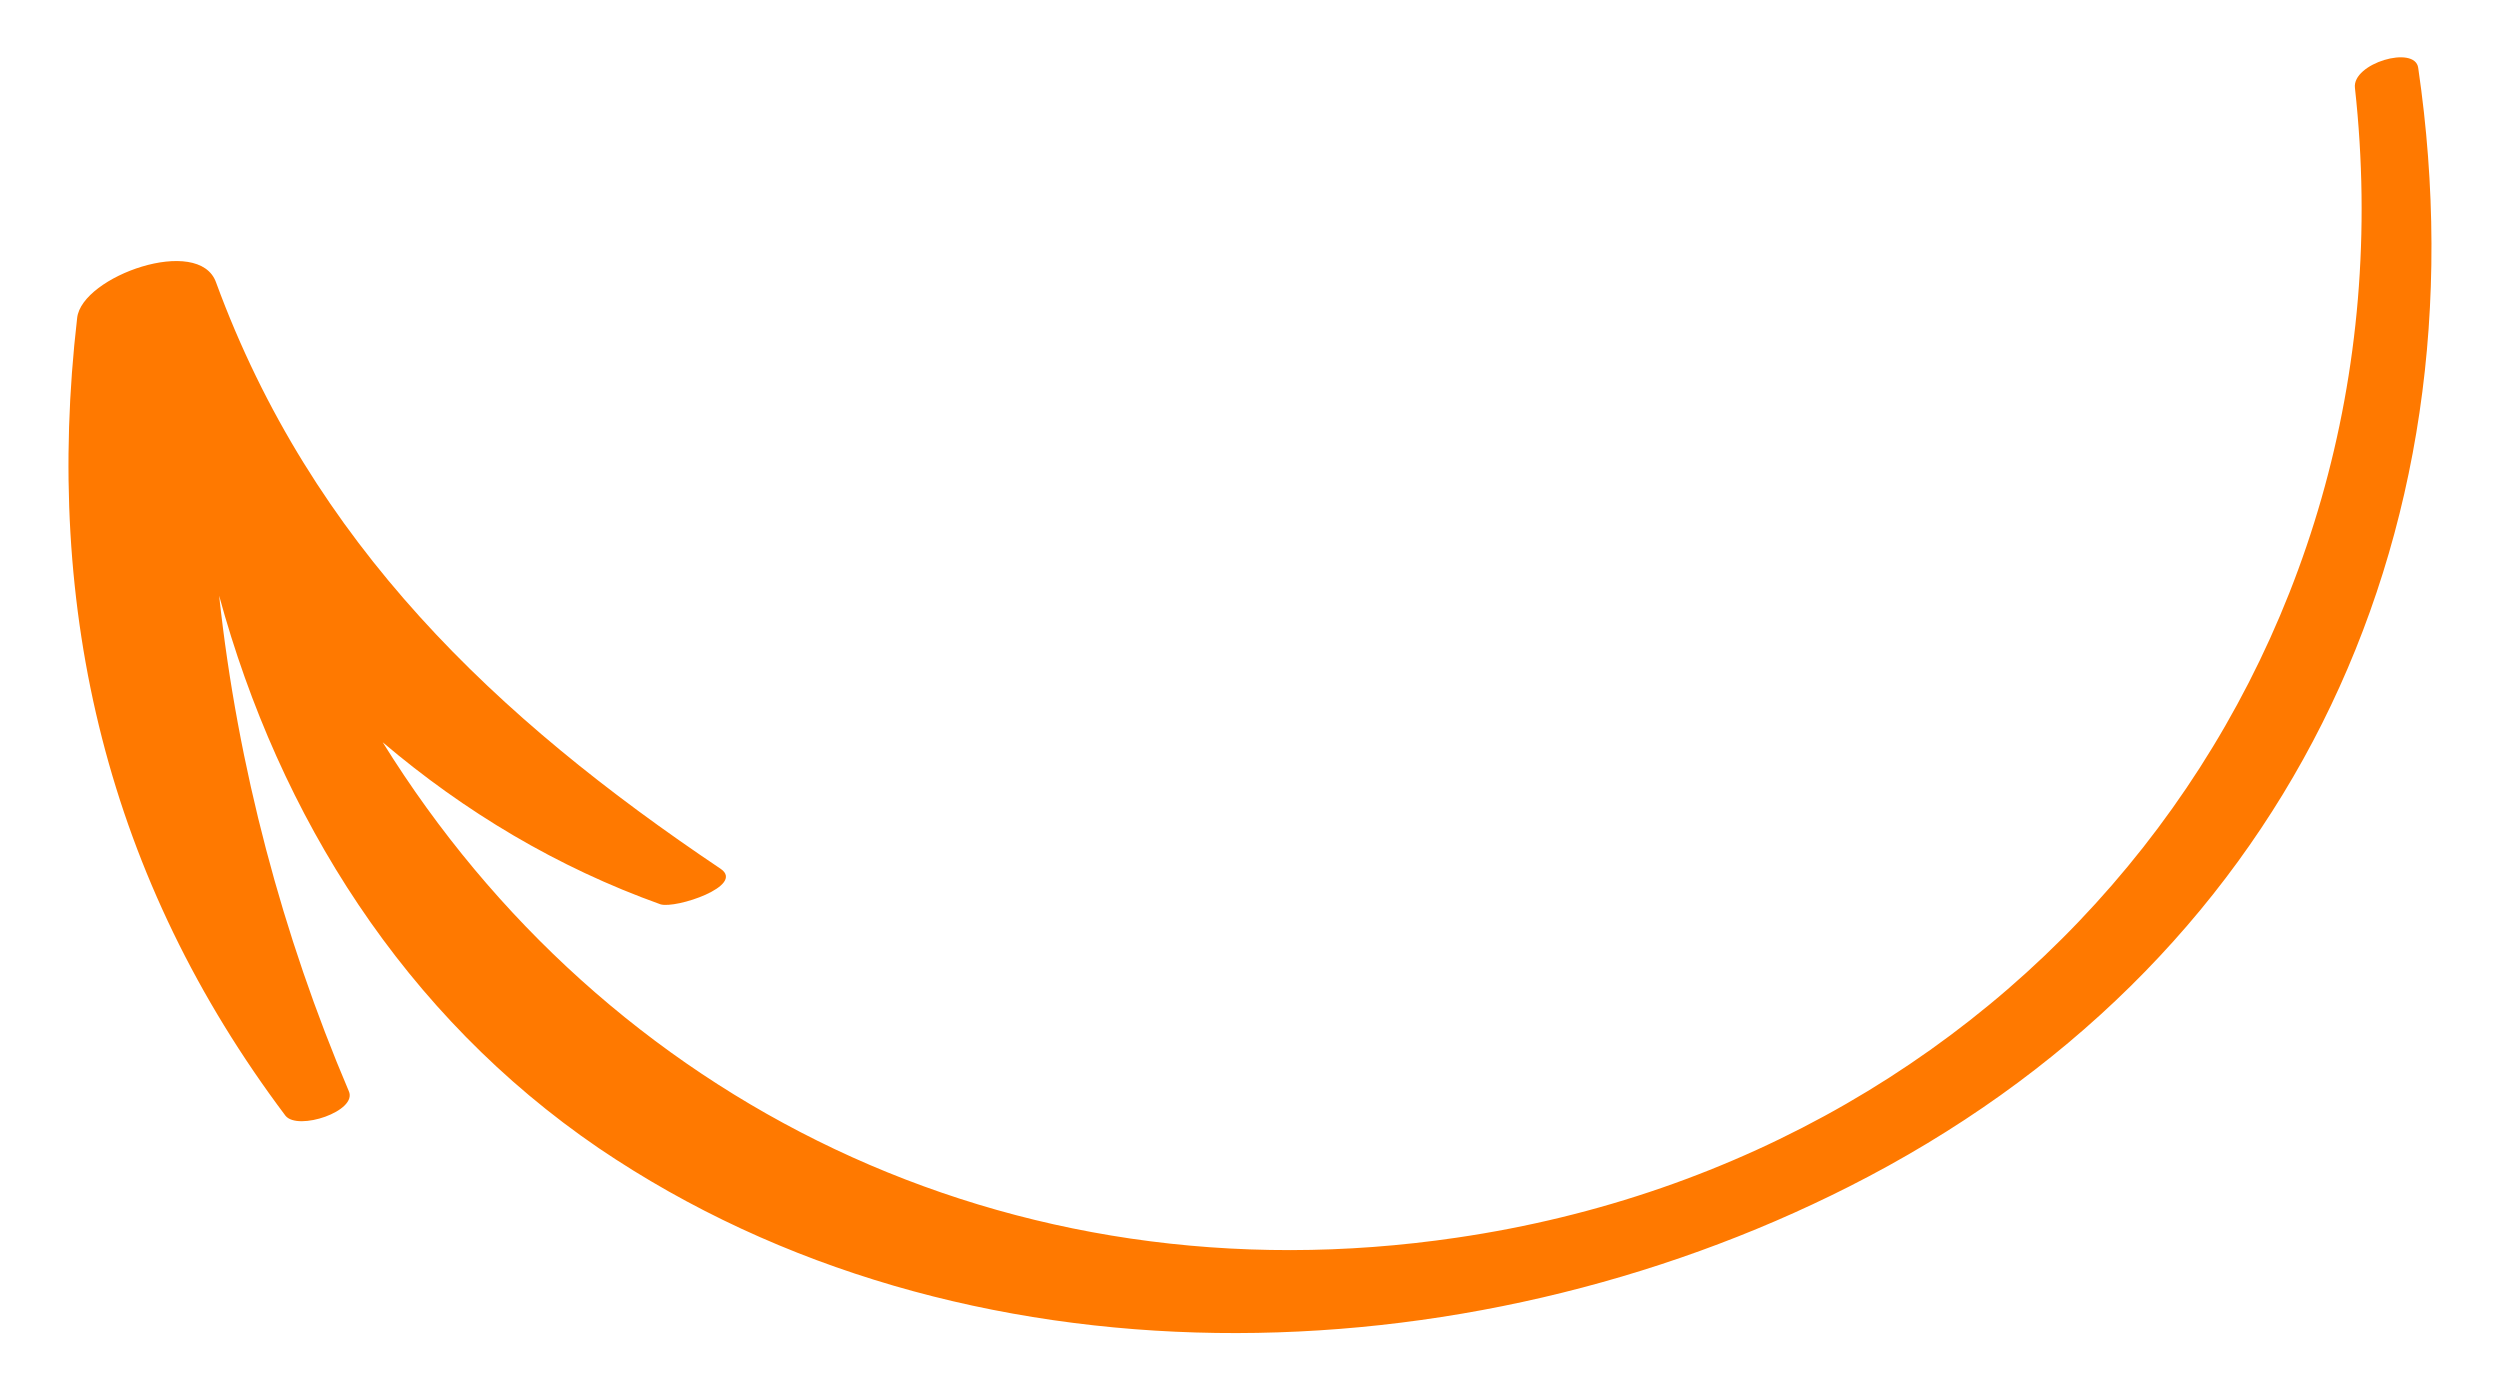 <?xml version="1.0" encoding="utf-8"?>
<!-- Generator: Adobe Illustrator 21.1.0, SVG Export Plug-In . SVG Version: 6.00 Build 0)  -->
<svg version="1.1" id="Arrows" xmlns="http://www.w3.org/2000/svg" xmlns:xlink="http://www.w3.org/1999/xlink" x="0px" y="0px"
	 viewBox="0 0 162 90" style="enable-background:new 0 0 162 90;" xml:space="preserve">
<style type="text/css">
	.st0{fill:#FF7900;}
</style>
<path class="st0" d="M18.5,72.3C7,57,2.8,39.6,5,20.6c0.3-2.7,7.9-5.4,9-2.3c6.2,16.9,18.1,28.2,32.7,38c1.6,1.1-2.9,2.6-3.9,2.3
	c-6.7-2.4-12.7-6-18-10.5c14.4,23.2,40.5,36.4,69.6,32.1c36.9-5.4,62.3-37.2,58.2-74.5c-0.2-1.6,3.9-2.8,4.1-1.3
	c4.5,30.8-8.8,58.3-36.9,72.5c-24.9,12.6-57.4,13.5-81-2.5c-12.6-8.6-20.7-21.5-24.6-35.8c1.2,11.1,4.1,22,8.4,32.1
	C23.2,72,19.3,73.3,18.5,72.3z"/>
</svg>
